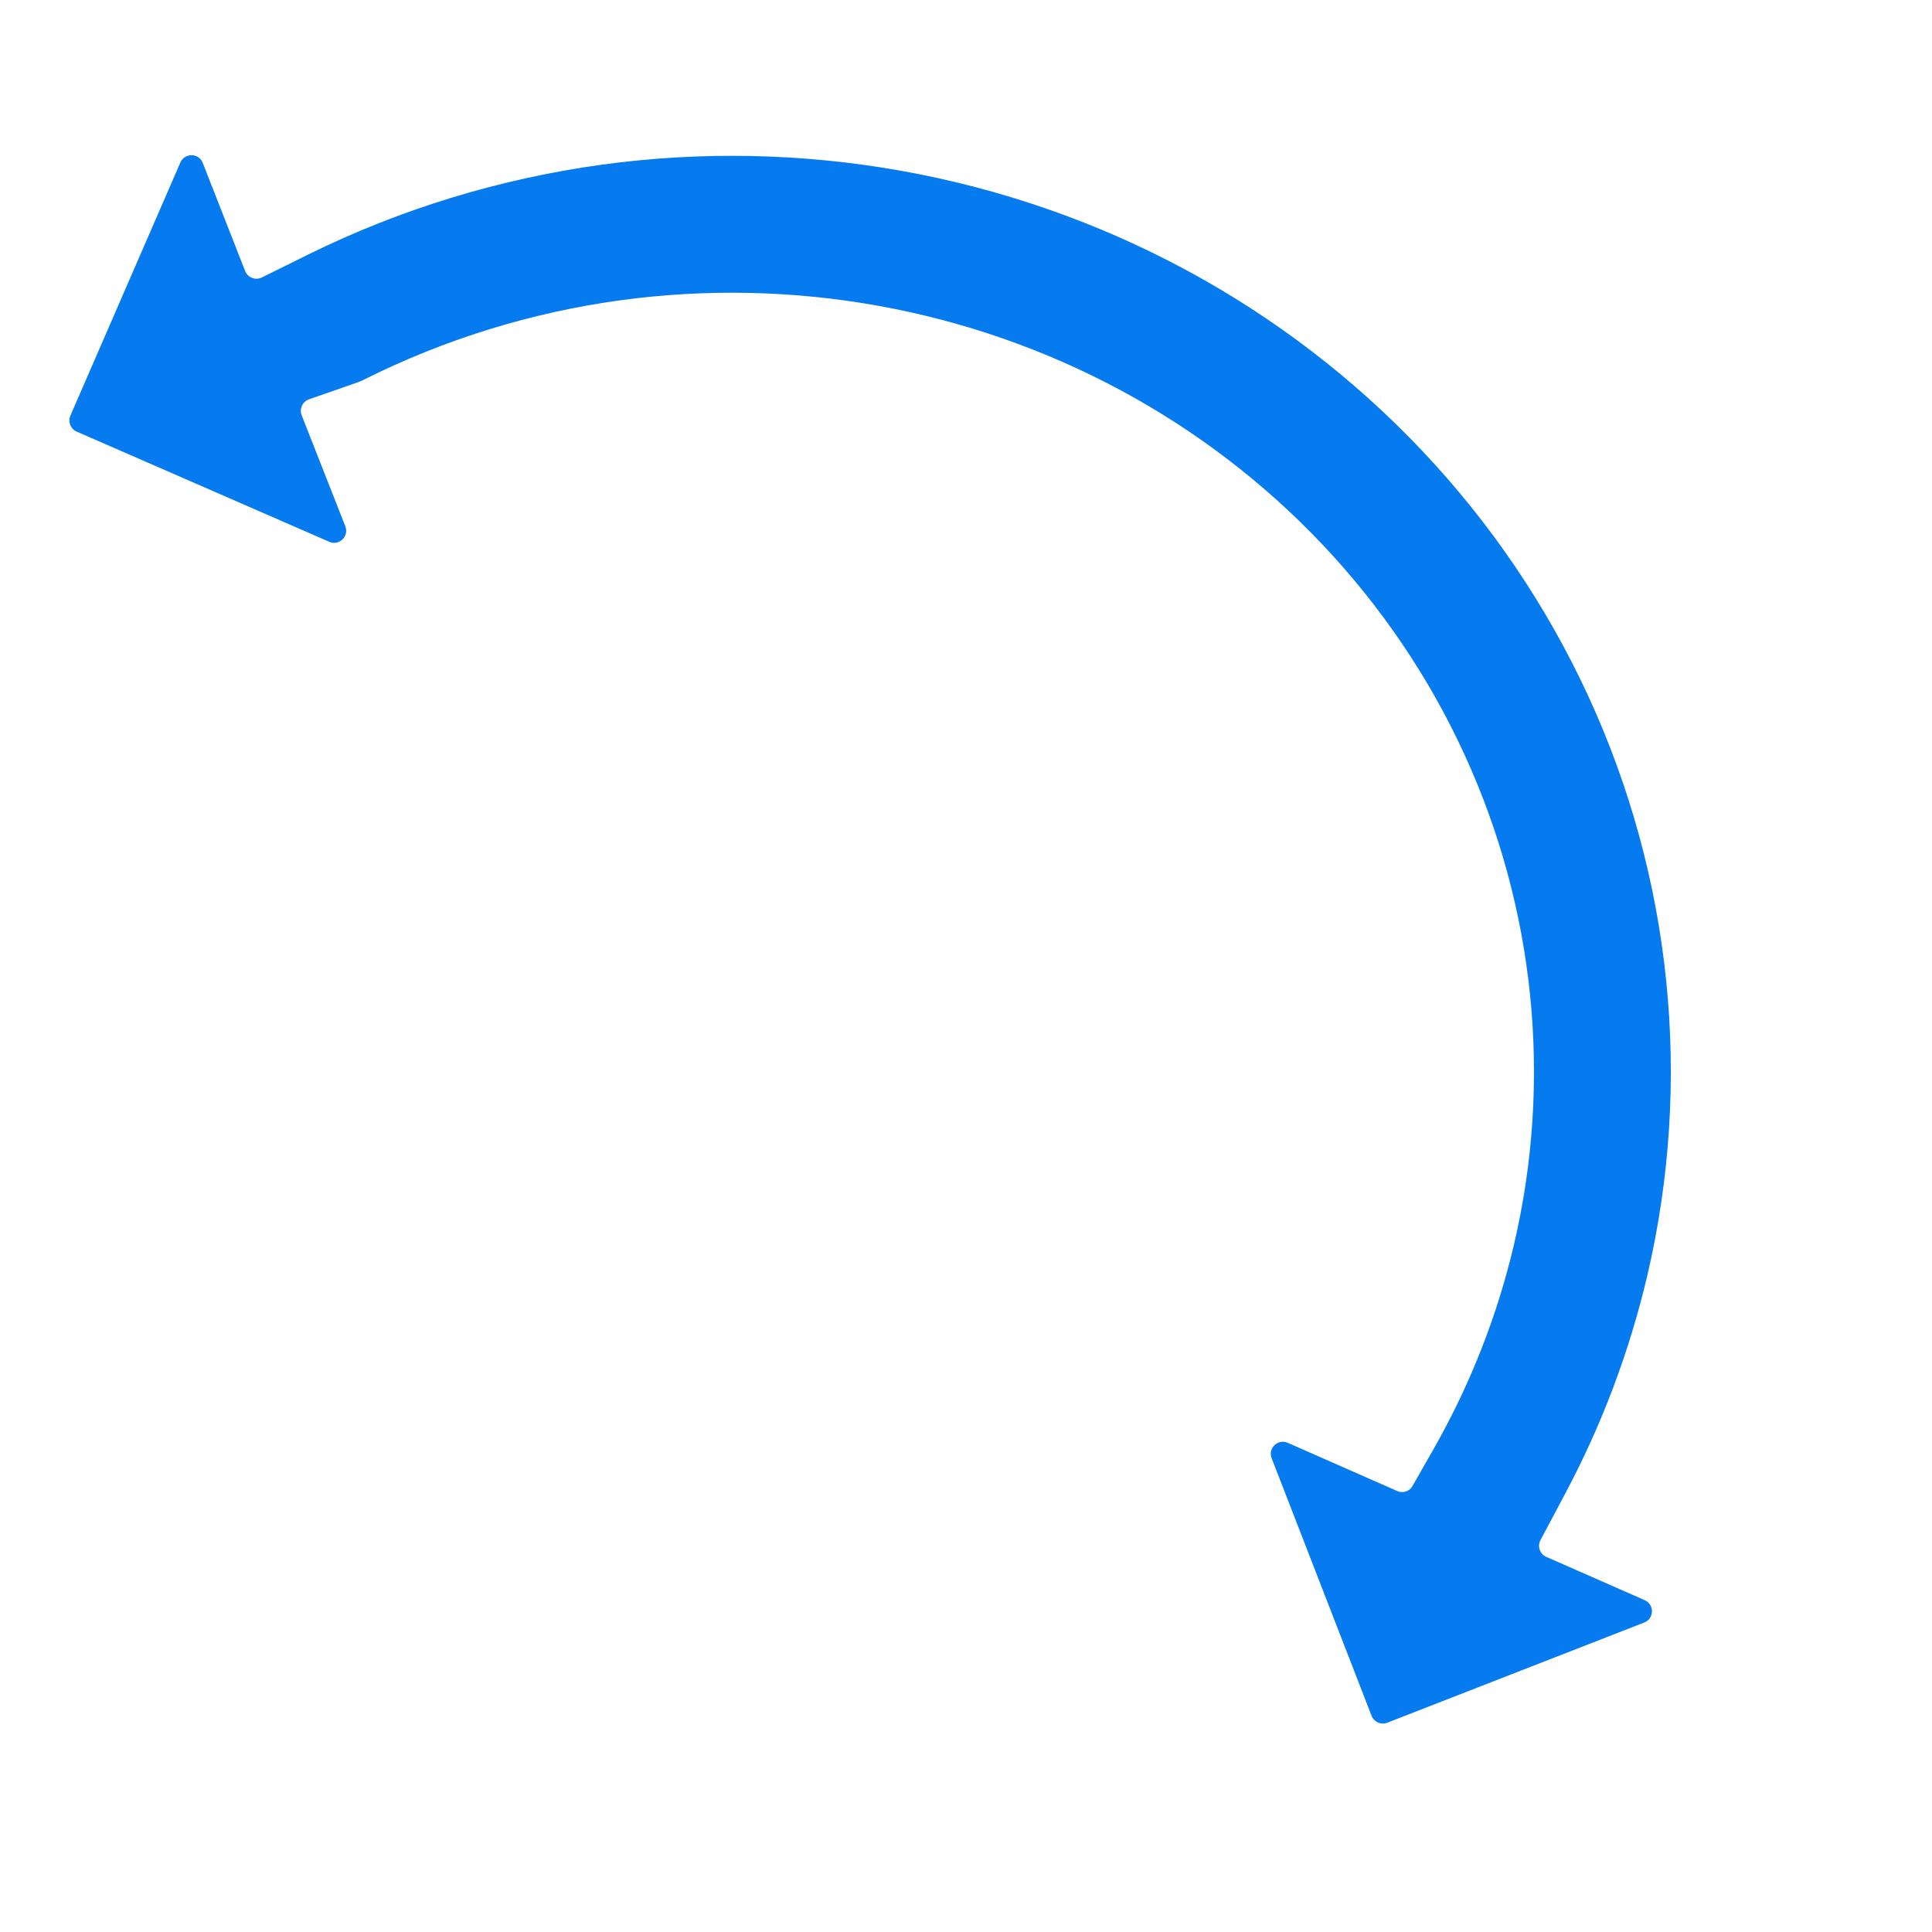 <svg width="16" height="16" viewBox="0 0 16 16" fill="none" xmlns="http://www.w3.org/2000/svg">
<path d="M1.494 1.345C1.53 1.264 1.647 1.266 1.679 1.349L2.03 2.244C2.052 2.299 2.115 2.324 2.168 2.298L2.558 2.105C3.314 1.733 4.133 1.481 4.982 1.364C6.647 1.136 8.345 1.441 9.819 2.234C11.293 3.028 12.465 4.268 13.156 5.77C13.847 7.273 14.018 8.954 13.643 10.561C13.494 11.195 13.264 11.804 12.96 12.374L12.758 12.754C12.73 12.806 12.752 12.869 12.805 12.893L13.621 13.252C13.702 13.288 13.7 13.405 13.617 13.437L11.488 14.267C11.437 14.287 11.379 14.261 11.359 14.21L10.531 12.076C10.499 11.993 10.583 11.913 10.665 11.949L11.571 12.348C11.618 12.369 11.673 12.351 11.698 12.306L11.877 11.992C12.176 11.465 12.4 10.897 12.539 10.303C12.857 8.943 12.712 7.518 12.126 6.244C11.54 4.969 10.542 3.911 9.281 3.232C8.02 2.554 6.565 2.292 5.136 2.487C4.393 2.589 3.678 2.812 3.02 3.141C2.998 3.153 2.975 3.162 2.952 3.17L2.559 3.307C2.505 3.326 2.478 3.385 2.498 3.438L2.86 4.359C2.892 4.442 2.808 4.523 2.727 4.487L0.634 3.574C0.584 3.552 0.561 3.493 0.583 3.442L1.494 1.345Z" fill="#067BEF"/>
</svg>

